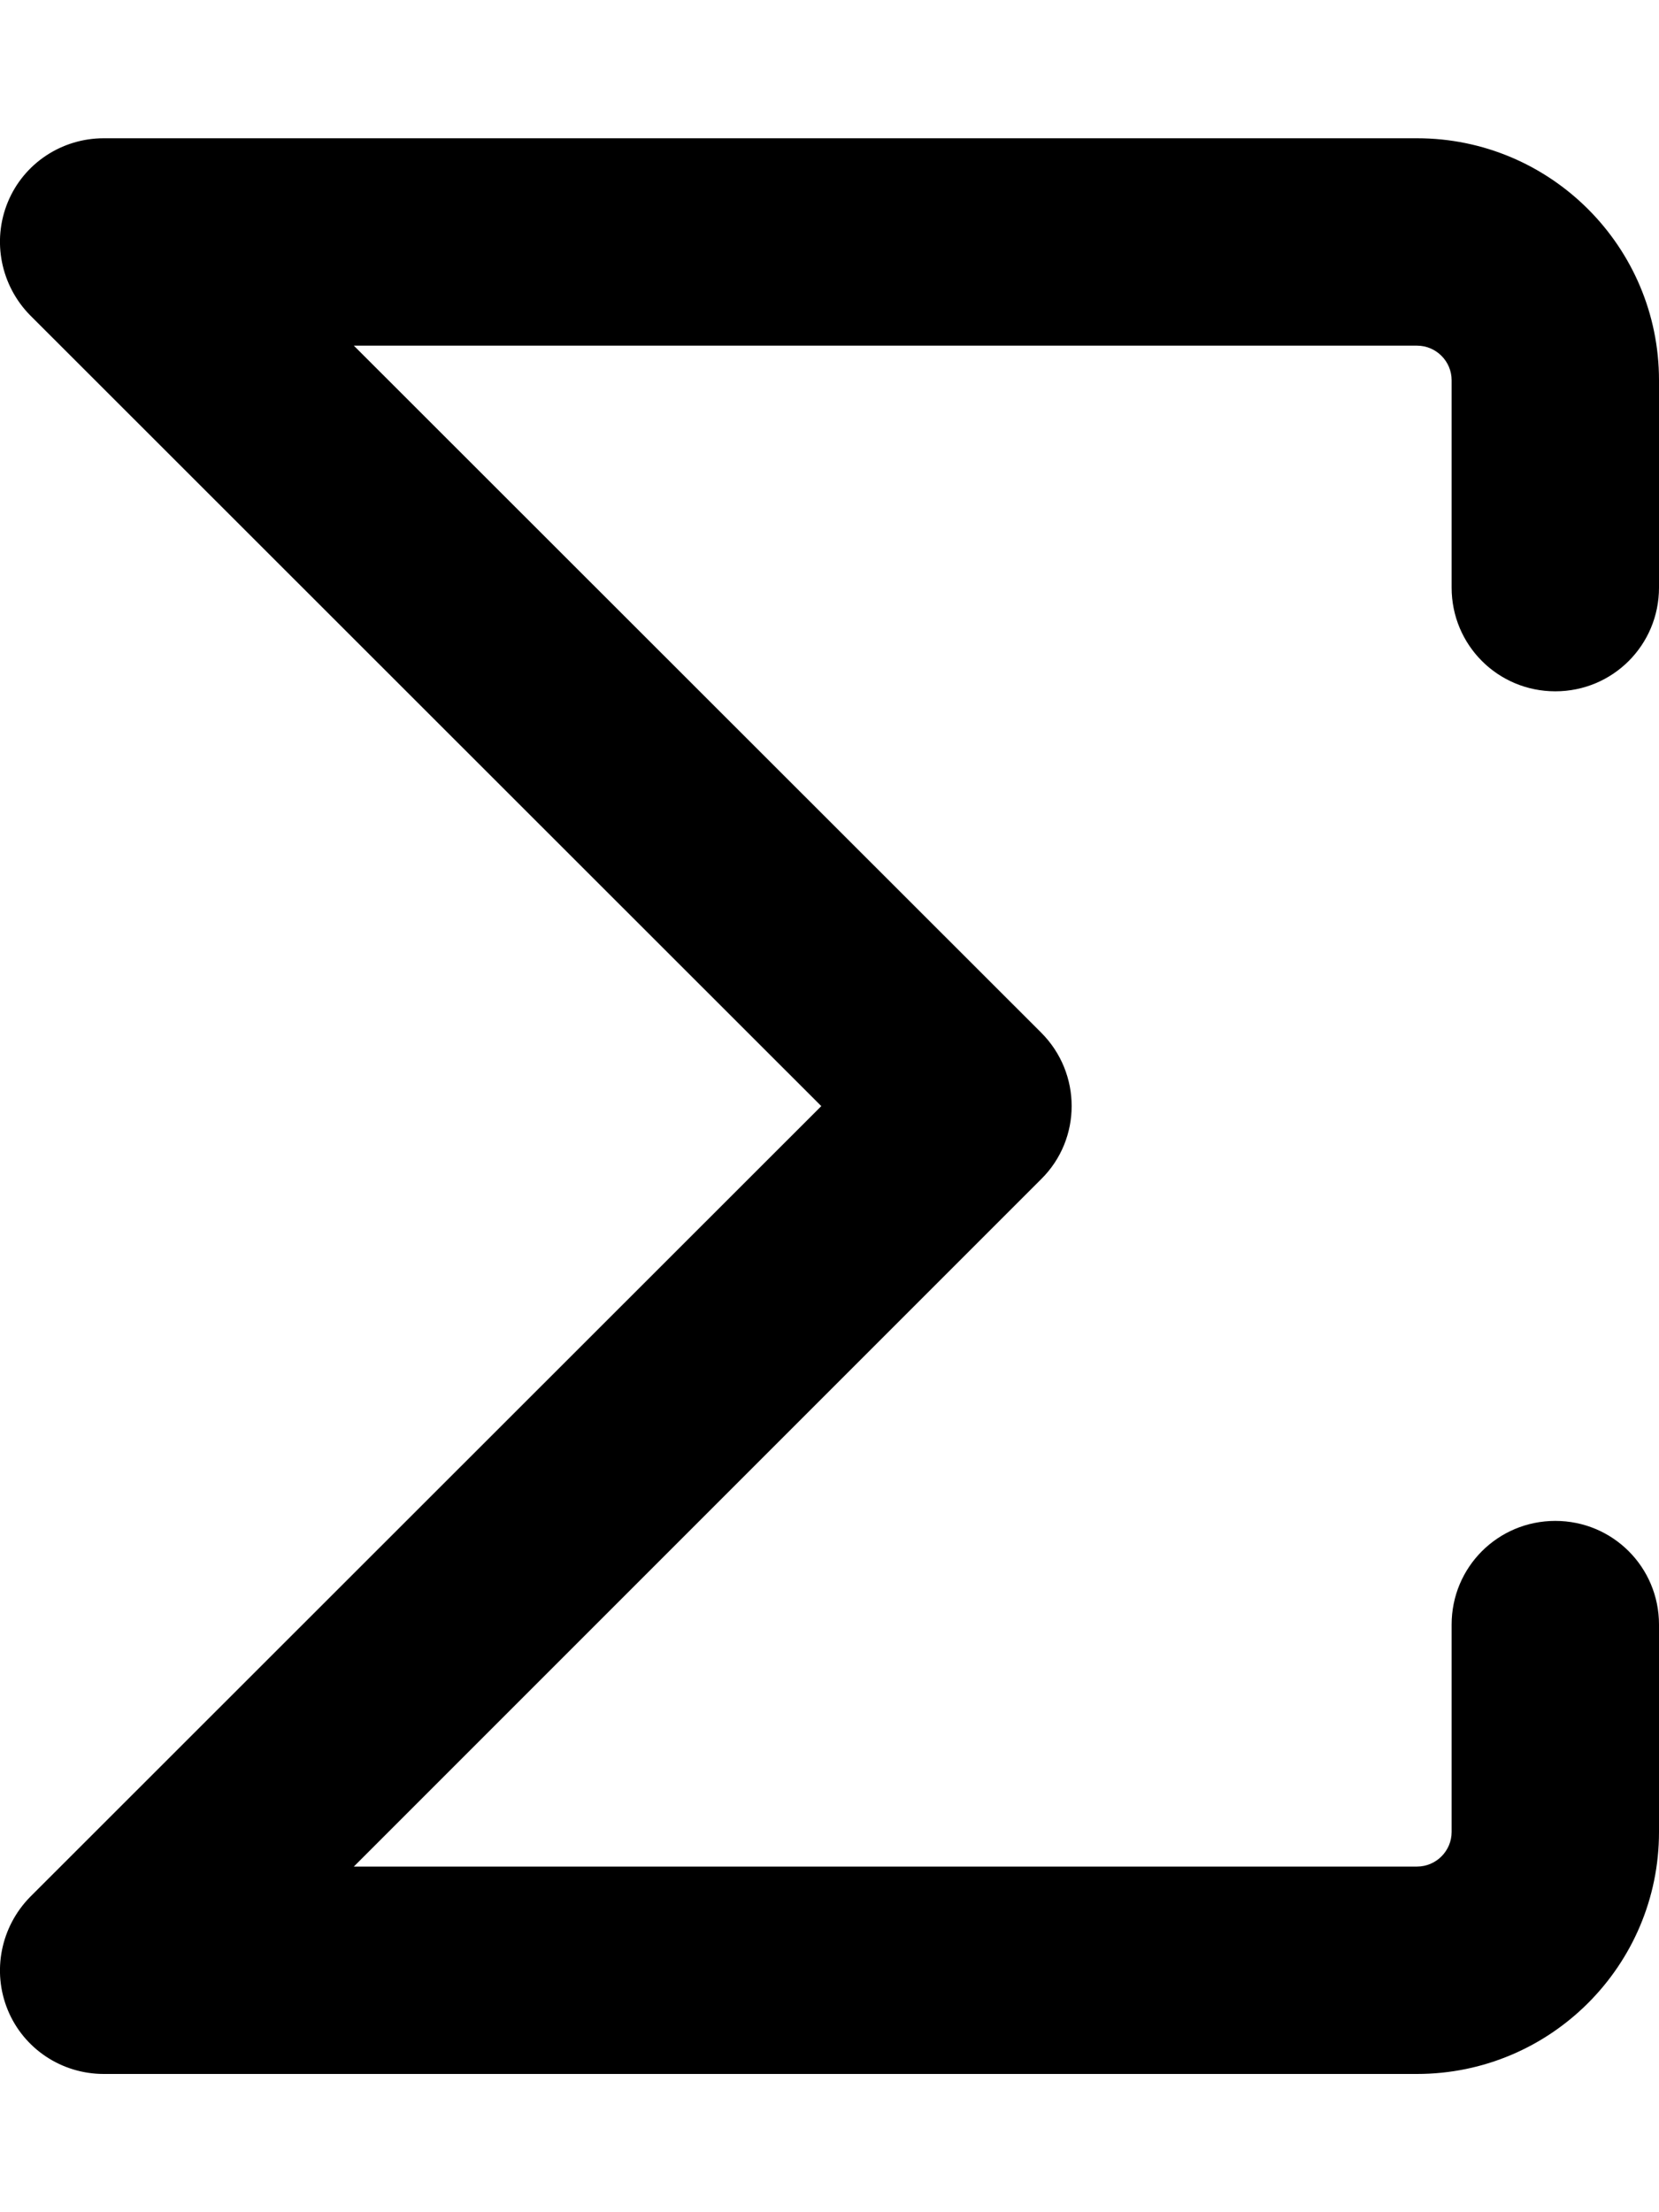 <svg xmlns="http://www.w3.org/2000/svg" viewBox="0 0 384 512"><!--! Font Awesome Pro 7.0.0 by @fontawesome - https://fontawesome.com License - https://fontawesome.com/license (Commercial License) Copyright 2025 Fonticons, Inc. --><path style="fill:currentColor;opacity:.4" d=""/><path style="fill:currentColor;opacity:1" d="M1.8 46.8C5.5 37.8 14.3 32 24 32l304 0c30.9 0 56 25.1 56 56l0 48c0 13.3-10.7 24-24 24s-24-10.7-24-24l0-48c0-4.4-3.6-8-8-8L81.9 80 241 239c9.4 9.4 9.4 24.6 0 33.9L81.9 432 328 432c4.4 0 8-3.6 8-8l0-48c0-13.3 10.7-24 24-24s24 10.7 24 24l0 48c0 30.9-25.1 56-56 56L24 480c-9.7 0-18.5-5.8-22.2-14.8S.2 445.9 7 439L190.1 256 7 73C.2 66.1-1.9 55.8 1.8 46.8z"/></svg>